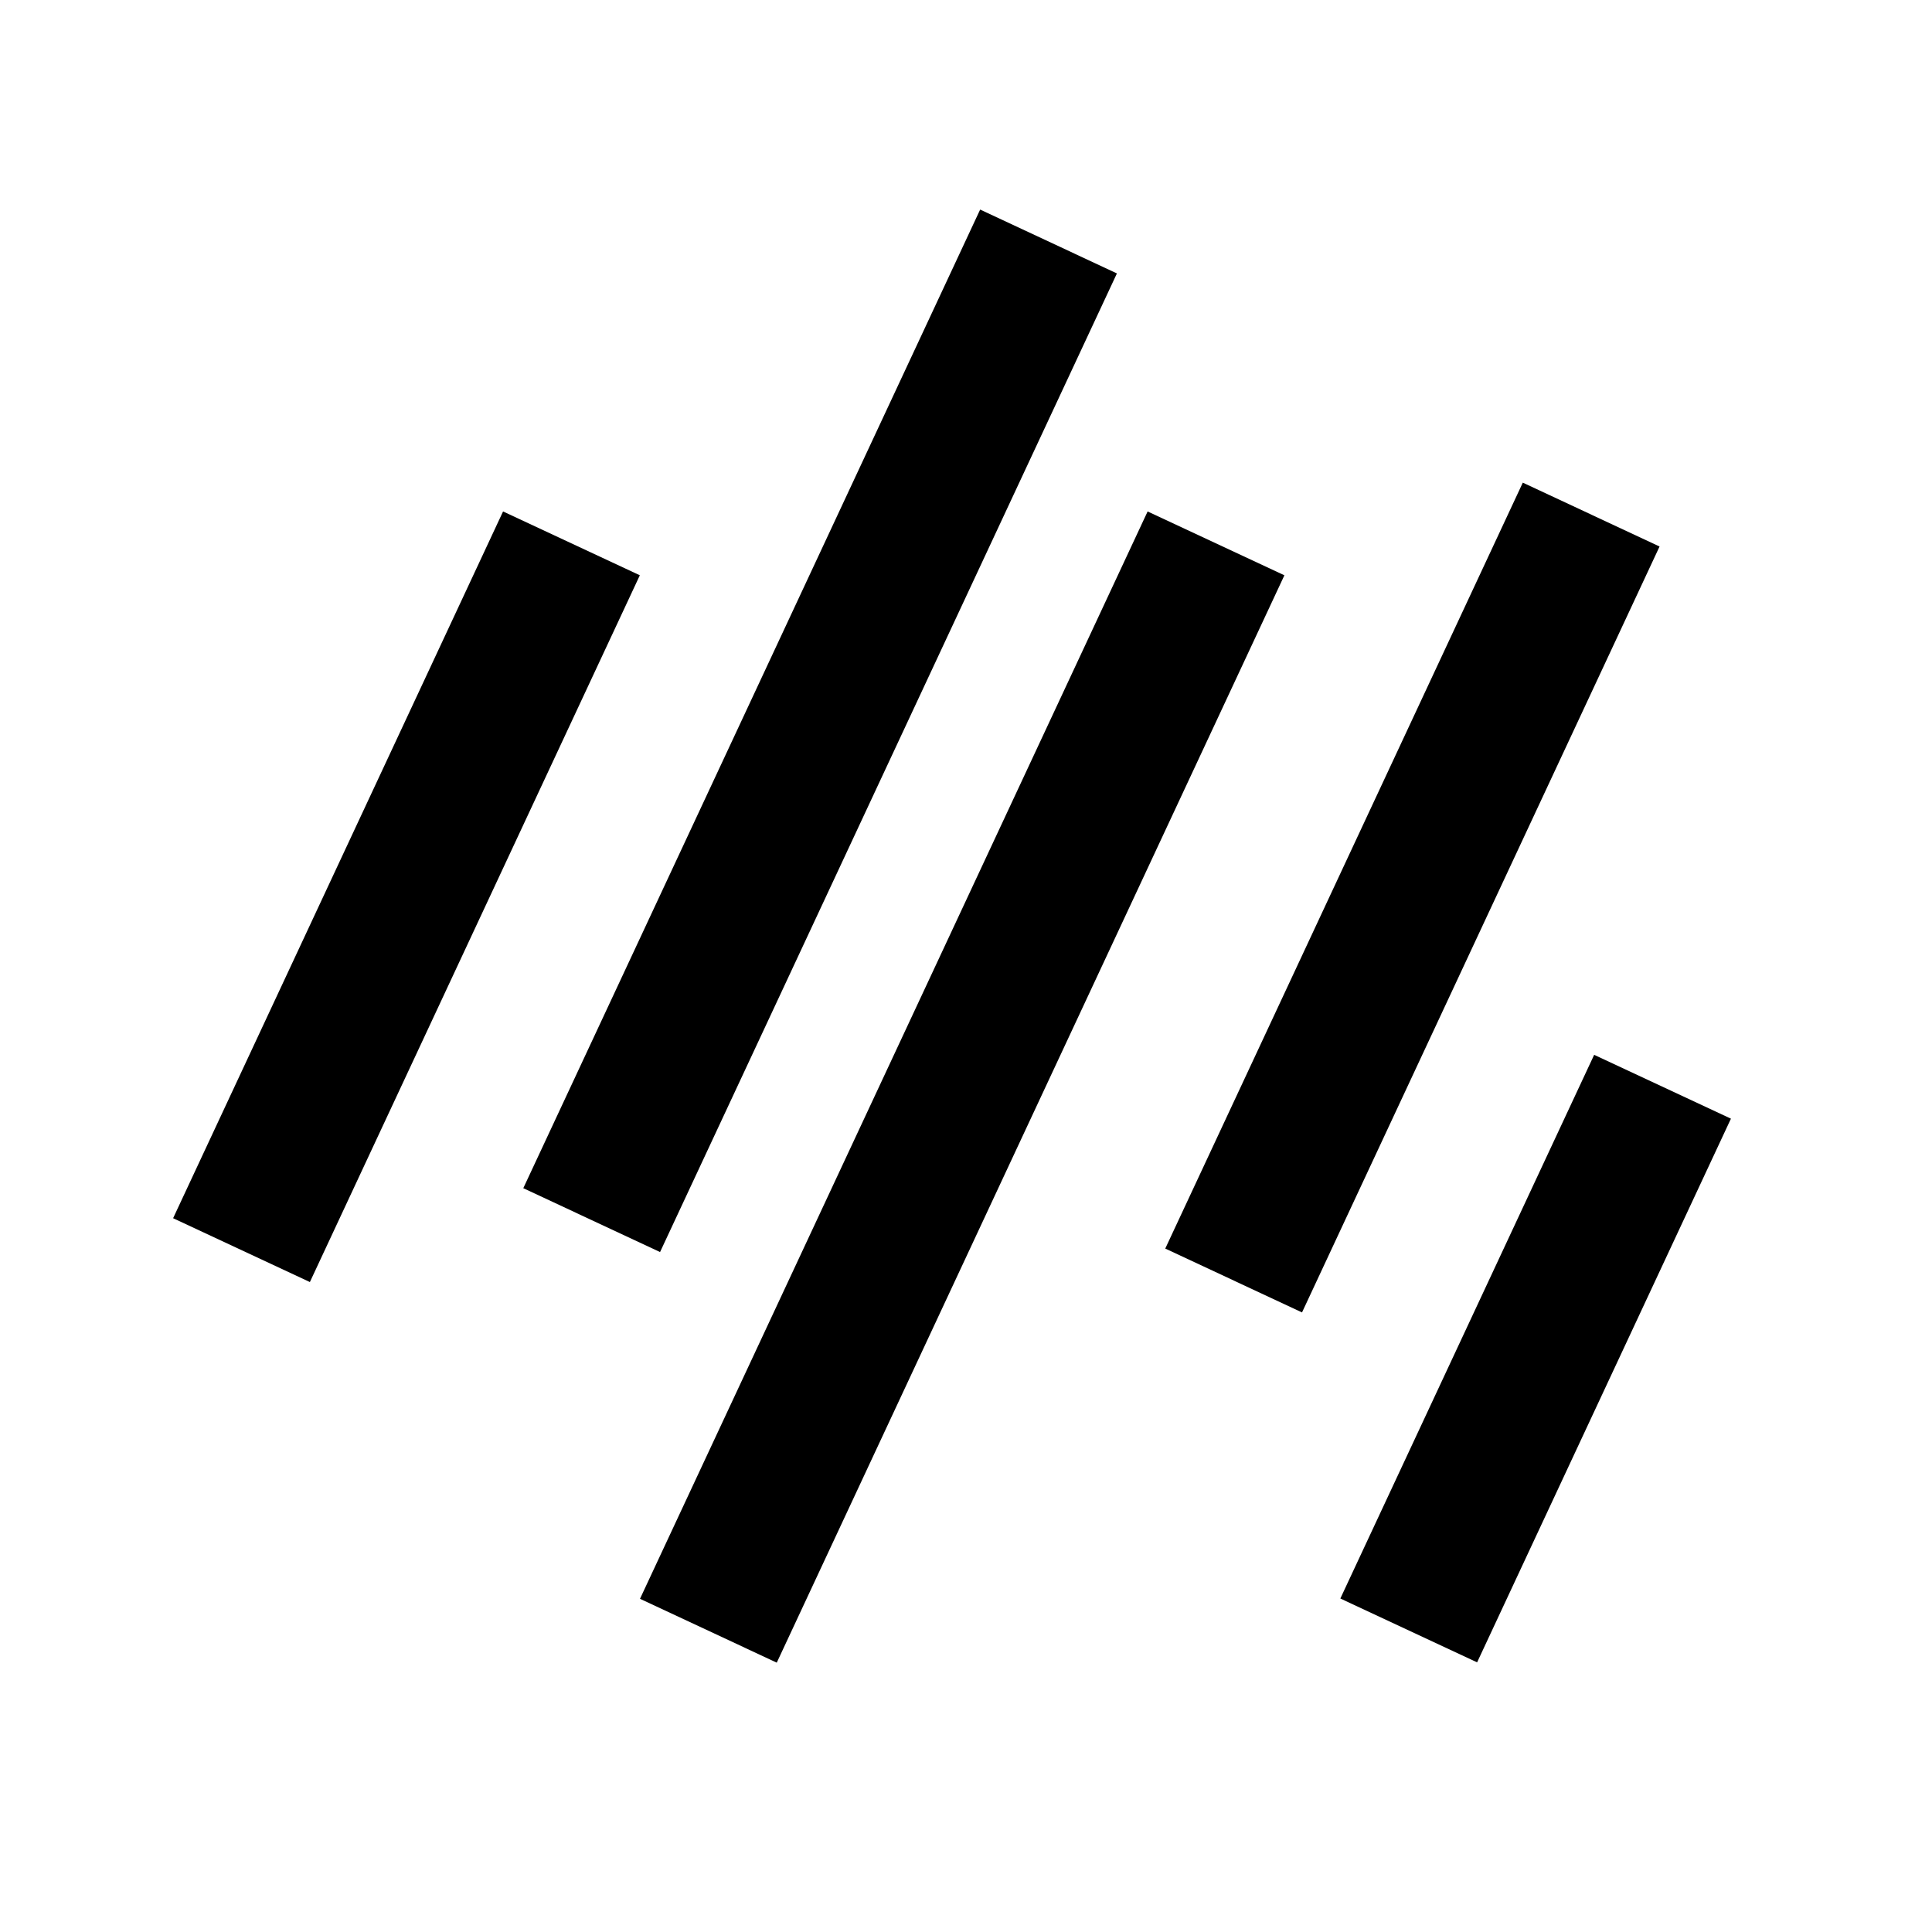 <svg width="32" height="32" viewBox="0 0 32 32" fill="none" xmlns="http://www.w3.org/2000/svg">
<path d="M20.433 21.209L26.355 8.523" stroke="black" stroke-width="2.5"/>
<path d="M11.733 27.01L20.141 9" stroke="black" stroke-width="2.5"/>
<path d="M23.333 27.005L27.537 18" stroke="black" stroke-width="2.5"/>
<path d="M4 20.706L9.465 9" stroke="black" stroke-width="2.5"/>
<path d="M9.8 20.209L17.367 4" stroke="black" stroke-width="2.5"/>
</svg>
